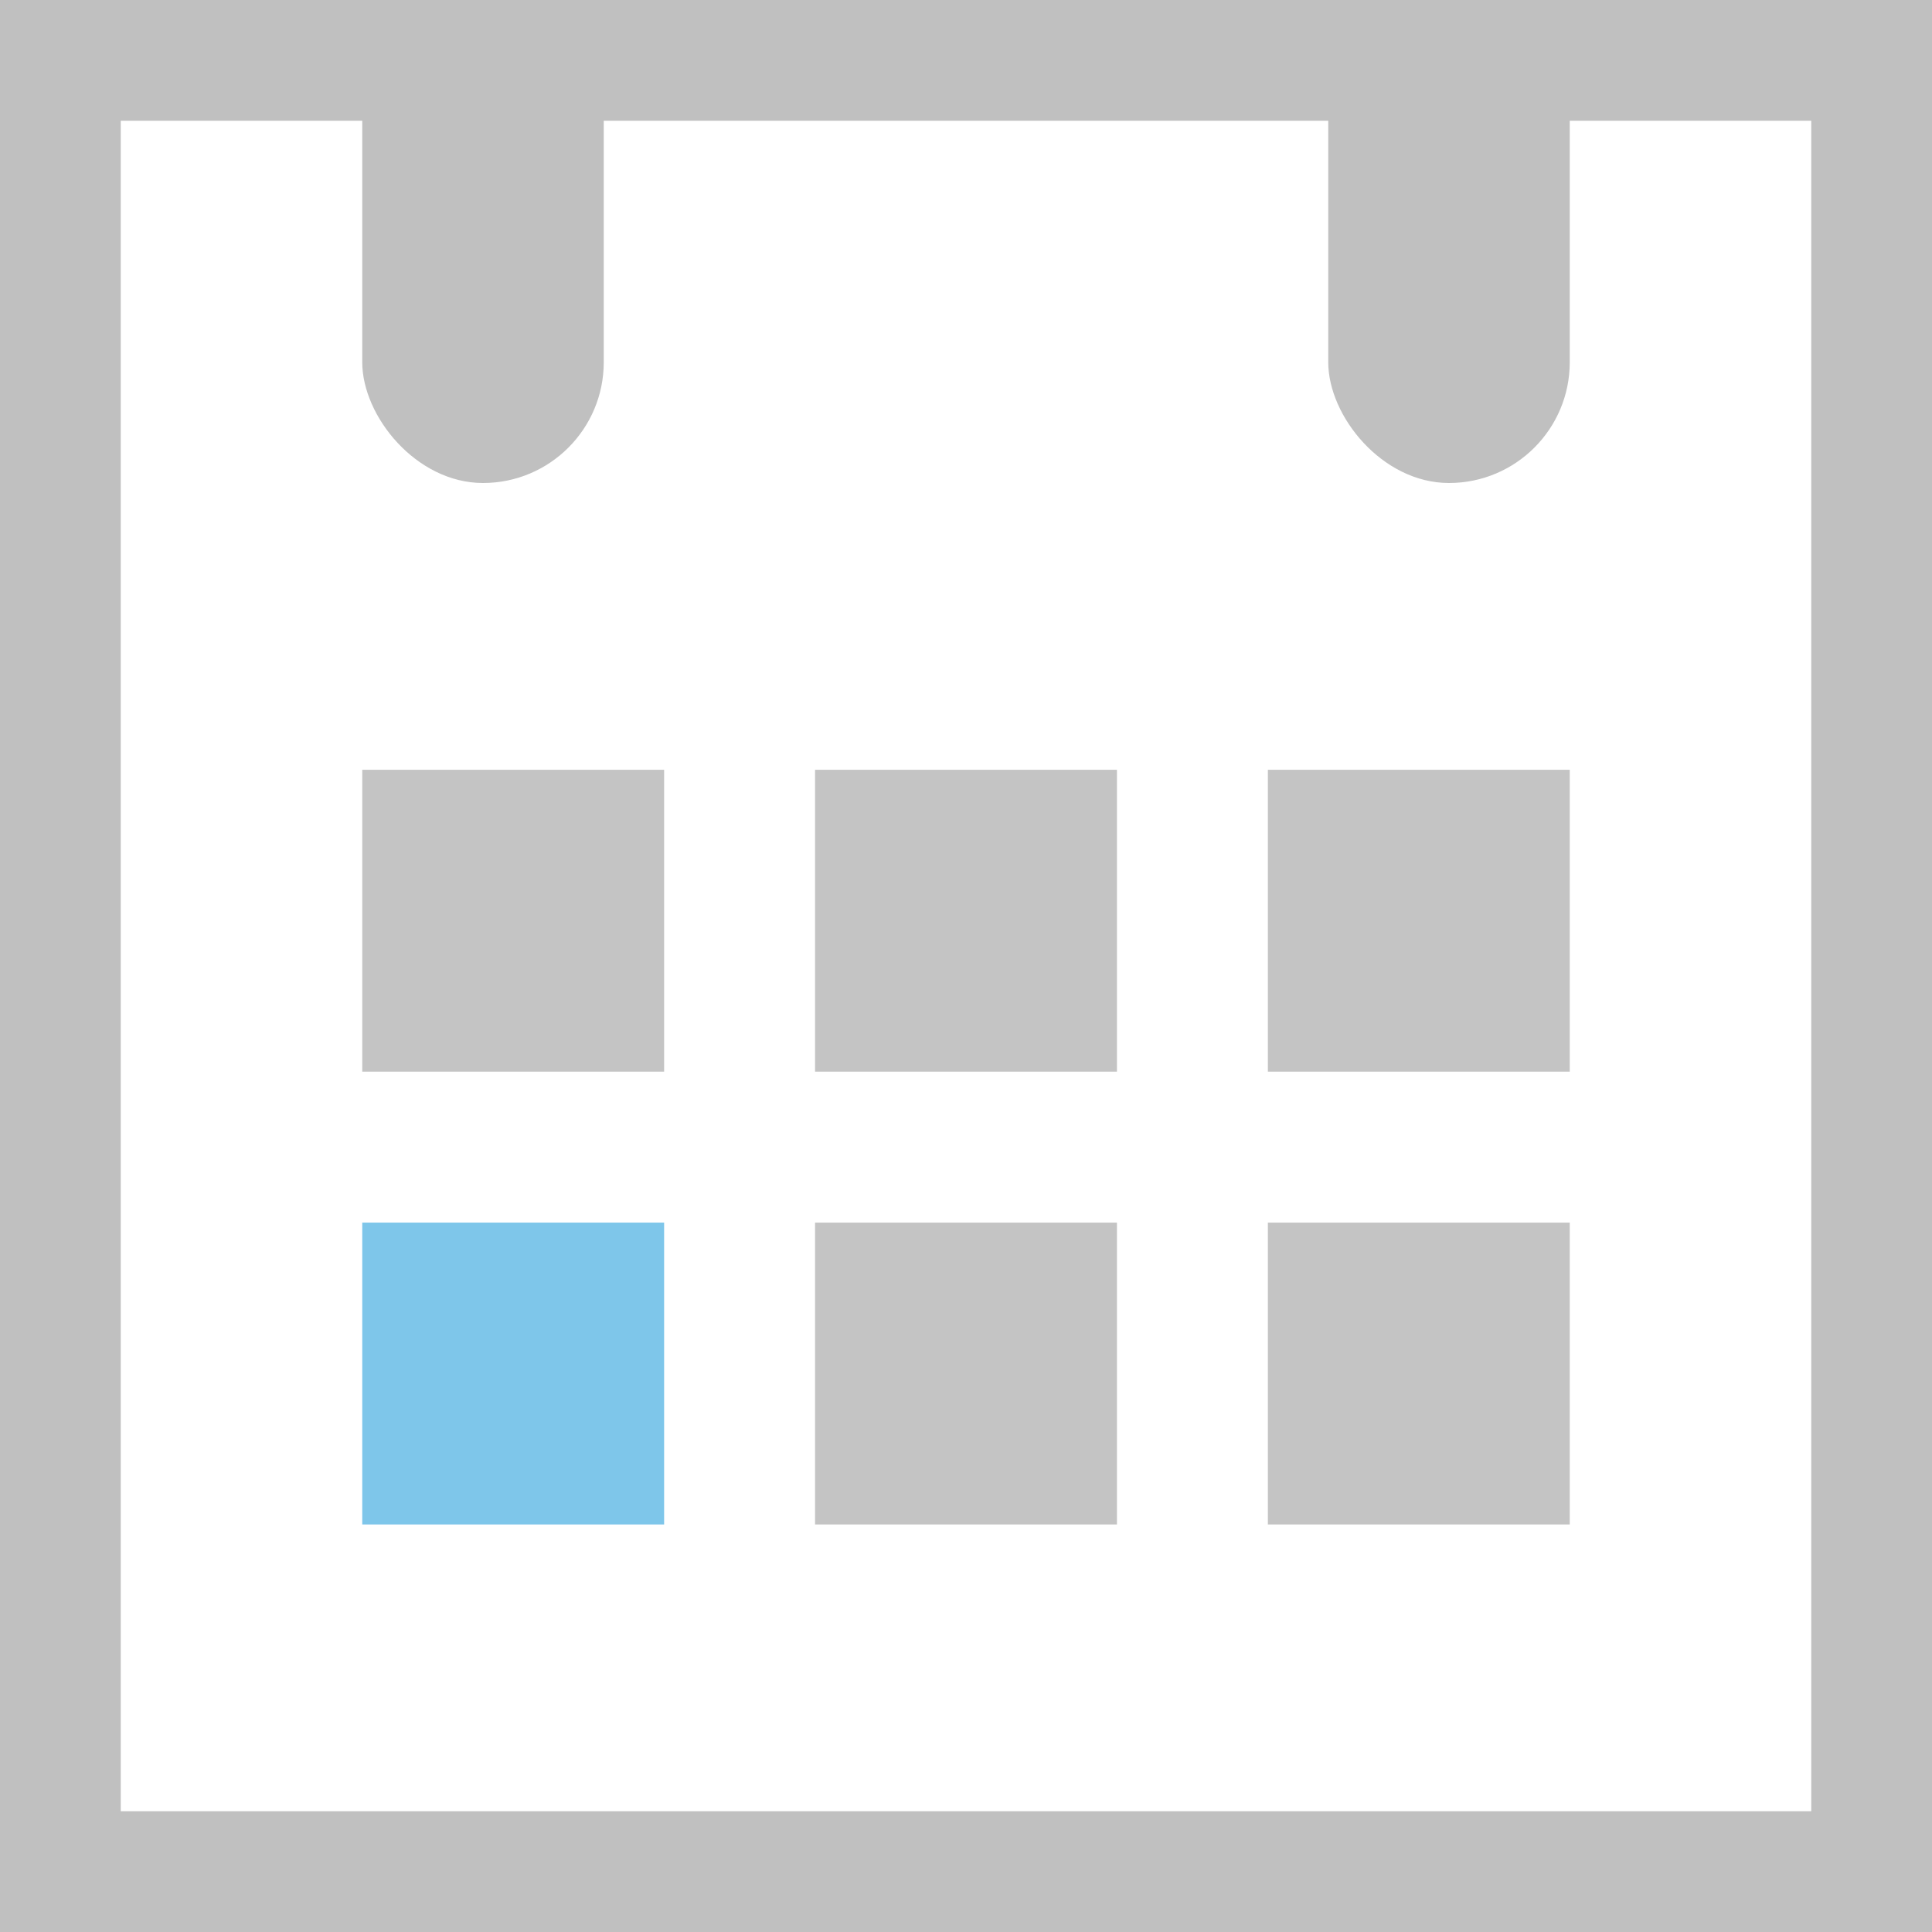 <svg width="16" height="16" viewBox="0 0 16 16" fill="none" xmlns="http://www.w3.org/2000/svg">
<rect width="16" height="16" fill="white"/>
<rect x="0.5" y="0.5" width="15" height="15" stroke="#C0C0C0"/>
<rect x="11" width="2" height="4" rx="1" fill="#C0C0C0"/>
<rect x="3" width="2" height="4" rx="1" fill="#C0C0C0"/>
<rect x="3" y="6.375" width="2.5" height="2.5" fill="#C4C4C4"/>
<rect x="6.75" y="6.375" width="2.5" height="2.5" fill="#C4C4C4"/>
<rect x="10.5" y="6.375" width="2.5" height="2.5" fill="#C4C4C4"/>
<rect x="3" y="10.125" width="2.5" height="2.5" fill="#7EC6EA"/>
<rect x="6.75" y="10.125" width="2.5" height="2.5" fill="#C4C4C4"/>
<rect x="10.5" y="10.125" width="2.5" height="2.5" fill="#C4C4C4"/>
</svg>
